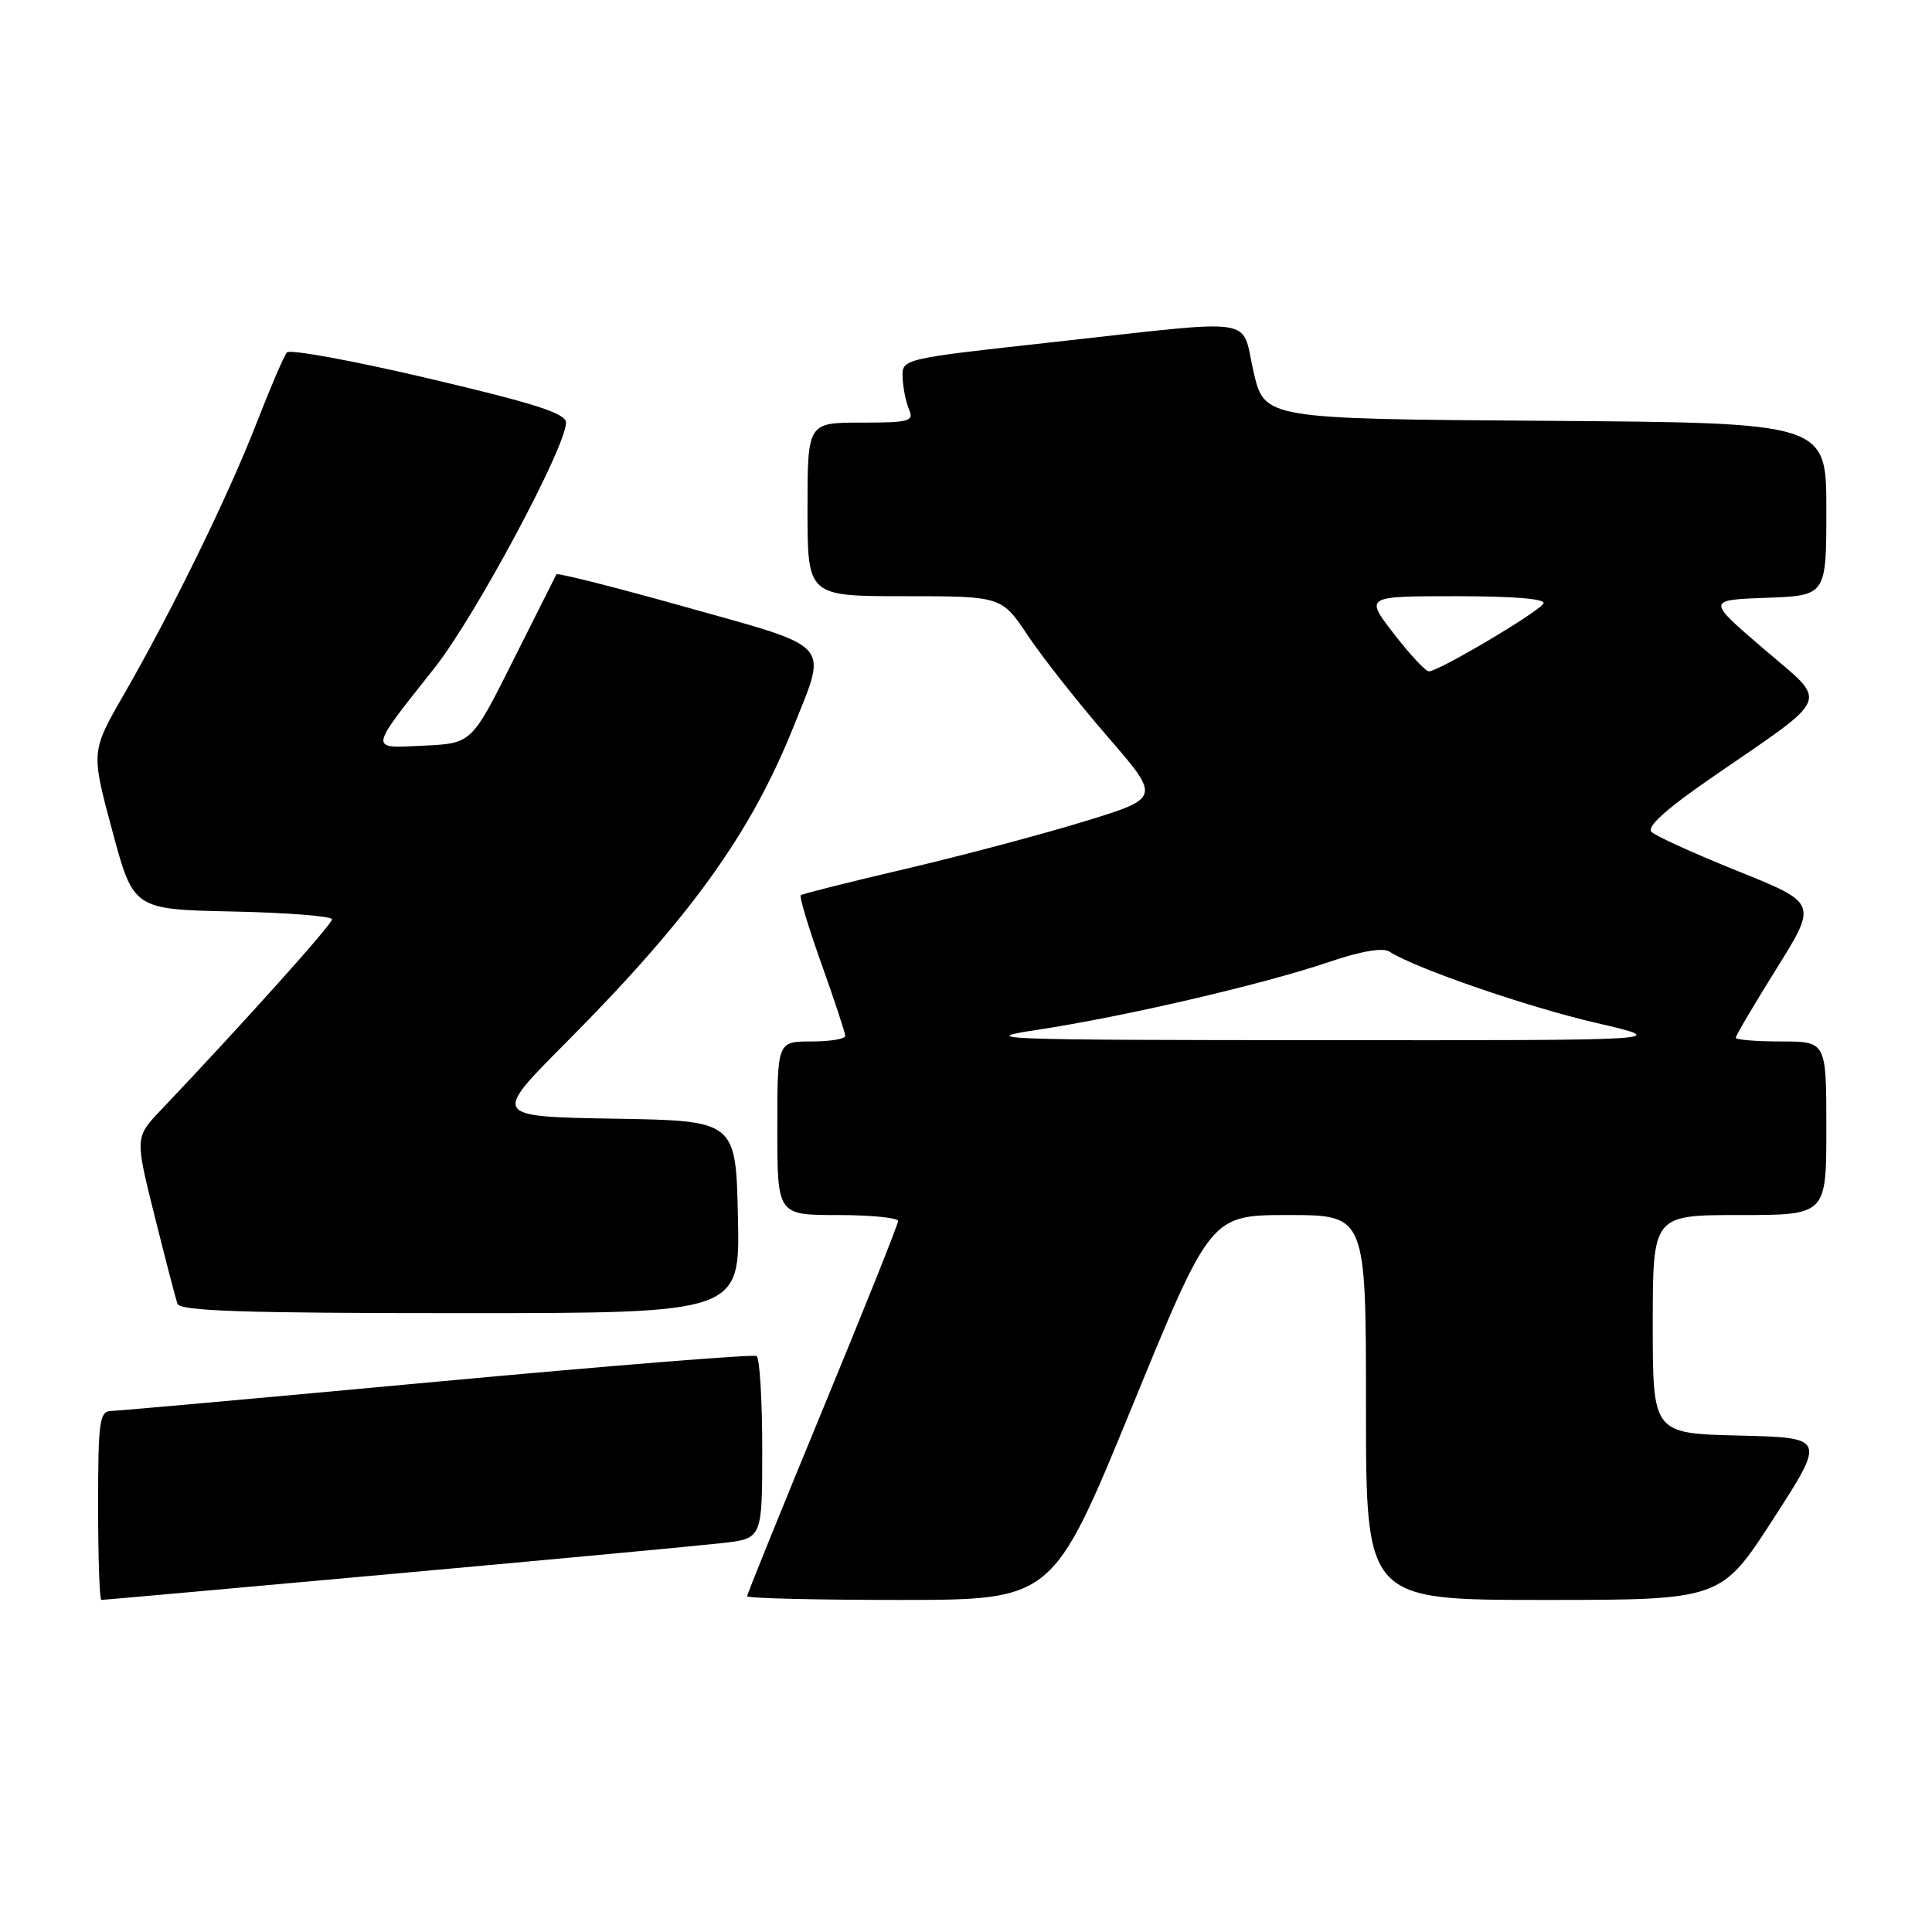 <?xml version="1.0" encoding="UTF-8" standalone="no"?>
<!DOCTYPE svg PUBLIC "-//W3C//DTD SVG 1.1//EN" "http://www.w3.org/Graphics/SVG/1.1/DTD/svg11.dtd" >
<svg xmlns="http://www.w3.org/2000/svg" xmlns:xlink="http://www.w3.org/1999/xlink" version="1.1" viewBox="0 0 256 256">
 <g >
 <path fill="currentColor"
d=" M 52.18 208.53 C 73.26 206.63 92.86 204.79 95.75 204.46 C 101.00 203.86 101.00 203.86 101.00 191.99 C 101.00 185.46 100.66 179.92 100.25 179.68 C 99.84 179.43 80.83 180.96 58.00 183.07 C 35.17 185.19 15.71 186.94 14.75 186.96 C 13.18 187.00 13.00 188.28 13.00 199.50 C 13.00 206.38 13.19 212.00 13.43 212.00 C 13.67 212.00 31.11 210.44 52.18 208.53 Z  M 149.96 186.50 C 160.41 161.00 160.41 161.00 170.71 161.00 C 181.00 161.00 181.00 161.00 181.00 186.50 C 181.00 212.00 181.00 212.00 204.52 212.00 C 228.04 212.00 228.04 212.00 234.98 201.25 C 241.92 190.50 241.92 190.50 230.46 190.22 C 219.00 189.94 219.00 189.94 219.00 175.47 C 219.00 161.00 219.00 161.00 230.50 161.00 C 242.00 161.00 242.00 161.00 242.00 149.50 C 242.00 138.00 242.00 138.00 236.00 138.00 C 232.70 138.00 230.00 137.78 230.00 137.50 C 230.00 137.23 232.43 133.10 235.41 128.33 C 240.81 119.67 240.81 119.67 230.33 115.45 C 224.56 113.13 219.38 110.78 218.83 110.23 C 218.16 109.56 220.75 107.22 226.66 103.14 C 242.97 91.90 242.36 93.41 233.68 85.96 C 226.15 79.50 226.15 79.50 234.08 79.21 C 242.00 78.92 242.00 78.92 242.00 67.47 C 242.00 56.02 242.00 56.02 204.77 55.76 C 167.54 55.50 167.54 55.50 166.10 49.25 C 164.39 41.85 167.27 42.27 139.50 45.34 C 119.50 47.54 119.50 47.54 119.60 50.02 C 119.65 51.38 120.04 53.29 120.45 54.25 C 121.14 55.82 120.50 56.00 114.11 56.00 C 107.00 56.00 107.00 56.00 107.00 67.50 C 107.00 79.00 107.00 79.00 119.86 79.00 C 132.72 79.00 132.72 79.00 136.22 84.25 C 138.15 87.14 142.90 93.15 146.77 97.62 C 153.81 105.74 153.81 105.74 143.65 108.85 C 138.07 110.56 127.42 113.39 120.00 115.13 C 112.58 116.86 106.32 118.44 106.11 118.62 C 105.89 118.81 107.13 122.91 108.86 127.75 C 110.58 132.58 112.00 136.87 112.00 137.27 C 112.00 137.67 109.97 138.00 107.50 138.00 C 103.00 138.00 103.00 138.00 103.00 149.50 C 103.00 161.00 103.00 161.00 111.00 161.00 C 115.40 161.00 119.00 161.36 119.00 161.79 C 119.00 162.23 114.50 173.48 109.00 186.80 C 103.50 200.12 99.00 211.24 99.00 211.51 C 99.00 211.78 108.11 212.00 119.25 212.00 C 139.50 211.99 139.50 211.99 149.96 186.50 Z  M 97.78 161.25 C 97.50 148.50 97.50 148.50 81.37 148.23 C 65.24 147.95 65.24 147.95 74.92 138.23 C 91.43 121.63 99.44 110.53 105.13 96.33 C 109.67 85.00 110.51 85.94 90.98 80.47 C 81.63 77.84 73.86 75.88 73.73 76.10 C 73.61 76.32 71.03 81.45 68.00 87.50 C 62.50 98.50 62.50 98.50 56.19 98.80 C 48.82 99.15 48.75 99.66 57.58 88.50 C 62.94 81.73 75.00 59.23 75.00 56.00 C 75.00 54.78 70.93 53.47 56.85 50.16 C 46.87 47.81 38.40 46.25 38.02 46.70 C 37.63 47.14 35.84 51.33 34.02 56.00 C 30.27 65.66 22.80 80.93 16.40 92.05 C 12.06 99.59 12.06 99.59 14.87 110.05 C 17.68 120.50 17.68 120.50 30.84 120.78 C 38.08 120.93 44.00 121.40 44.00 121.82 C 44.00 122.48 32.12 135.72 21.31 147.10 C 17.89 150.70 17.89 150.70 20.48 161.10 C 21.91 166.82 23.27 172.06 23.51 172.75 C 23.84 173.72 32.25 174.00 61.00 174.00 C 98.06 174.00 98.06 174.00 97.78 161.25 Z  M 137.50 136.45 C 148.96 134.71 167.38 130.43 176.03 127.49 C 180.32 126.03 183.22 125.53 184.11 126.10 C 187.57 128.32 202.40 133.43 211.50 135.54 C 221.50 137.86 221.50 137.86 175.00 137.83 C 131.98 137.81 129.17 137.70 137.50 136.45 Z  M 184.68 83.96 C 180.85 79.00 180.85 79.00 192.99 79.00 C 200.70 79.00 204.90 79.36 204.51 79.98 C 203.78 81.17 190.50 89.02 189.33 88.96 C 188.87 88.93 186.78 86.68 184.68 83.96 Z "/>
</g>
</svg>